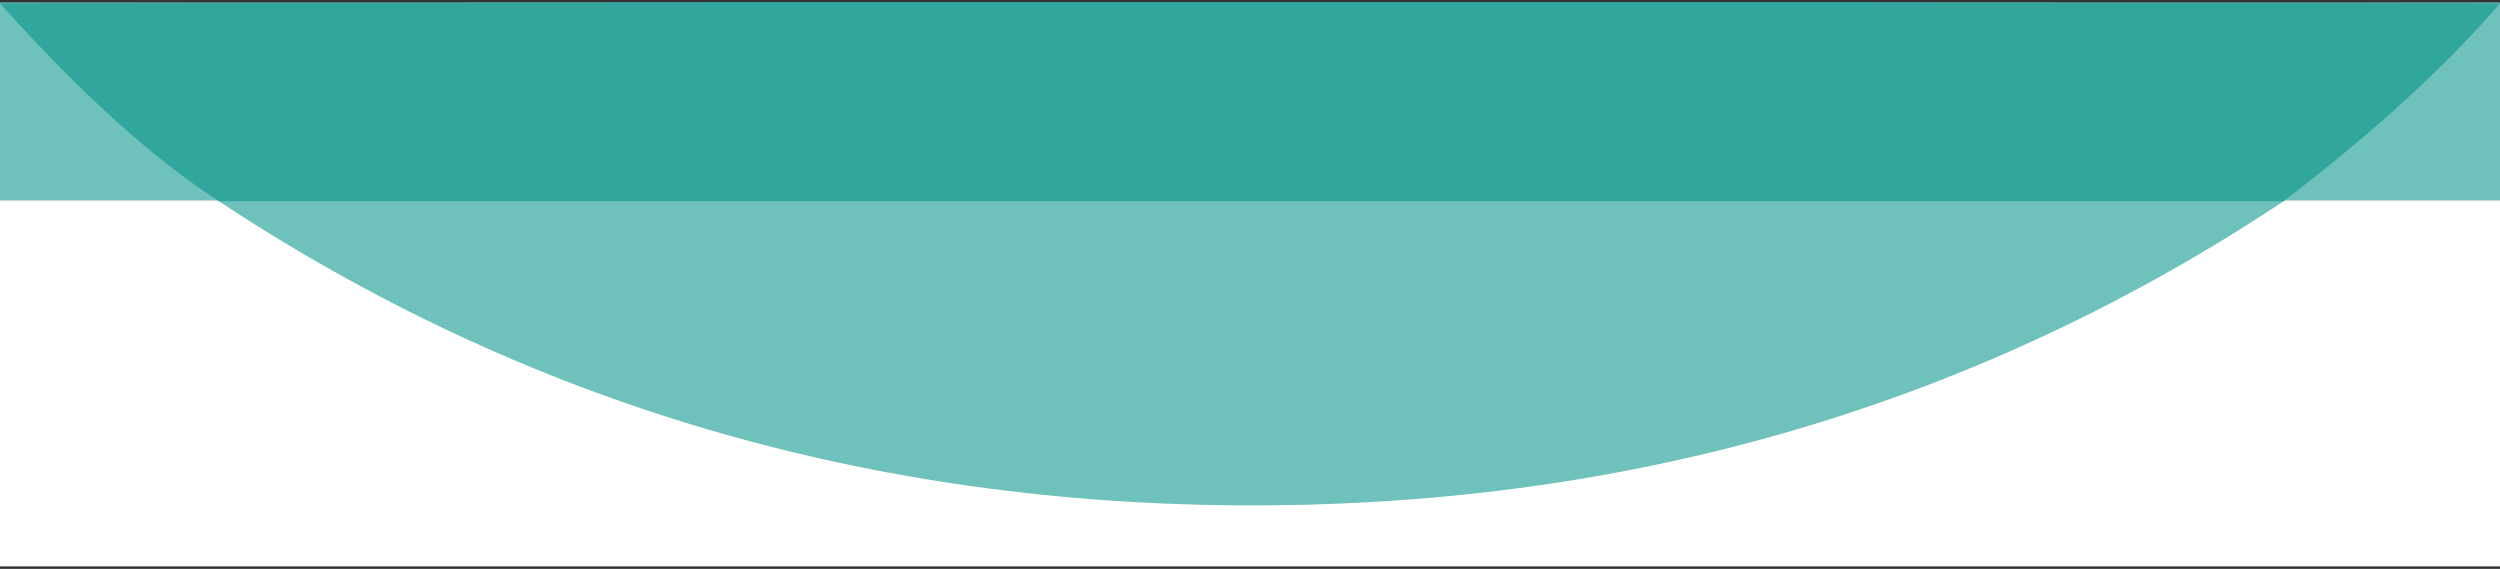 <?xml version="1.0" encoding="UTF-8"?>
<svg width="1024px" height="233px" viewBox="0 0 1024 233" version="1.1" xmlns="http://www.w3.org/2000/svg" xmlns:xlink="http://www.w3.org/1999/xlink">
    <rect x="0" y="0" width="1024" height="233" fill="#333333" stroke="none"/>
    <title>Group 6</title>
    <g id="Page-1" stroke="none" stroke-width="1" fill="none" fill-rule="evenodd">
        <g id="Artboard" transform="translate(-54, -4635)">
            <g id="Group-6" transform="translate(54, 4635.916)">
                <rect id="Rectangle" fill="#FFFFFF" x="0" y="81.084" width="1024" height="150"></rect>
                <polygon id="Rectangle-Copy-2" fill="#6FC1BB" points="0 0.084 982.088 0.084 1024 0.084 1024 81.084 0 81.084"></polygon>
                <path d="M89,81.084 L936,81.084 C810.78,164.417 669.781,206.084 513.004,206.084 C356.226,206.084 214.892,164.417 89,81.084 Z" id="Path-16" fill="#6FC1BB"></path>
                <path d="M89.732,81.501 C158.911,81.501 440.76,81.501 935.281,81.501 C972.032,53.481 1001.606,26.467 1024,0.458 C1024,0.458 592.132,-0.573 4.54747351e-13,0.458 C33.117,37.39 63.028,64.405 89.732,81.501 Z" id="Path-20" fill="#30A69D"></path>
            </g>
        </g>
    </g>
</svg>